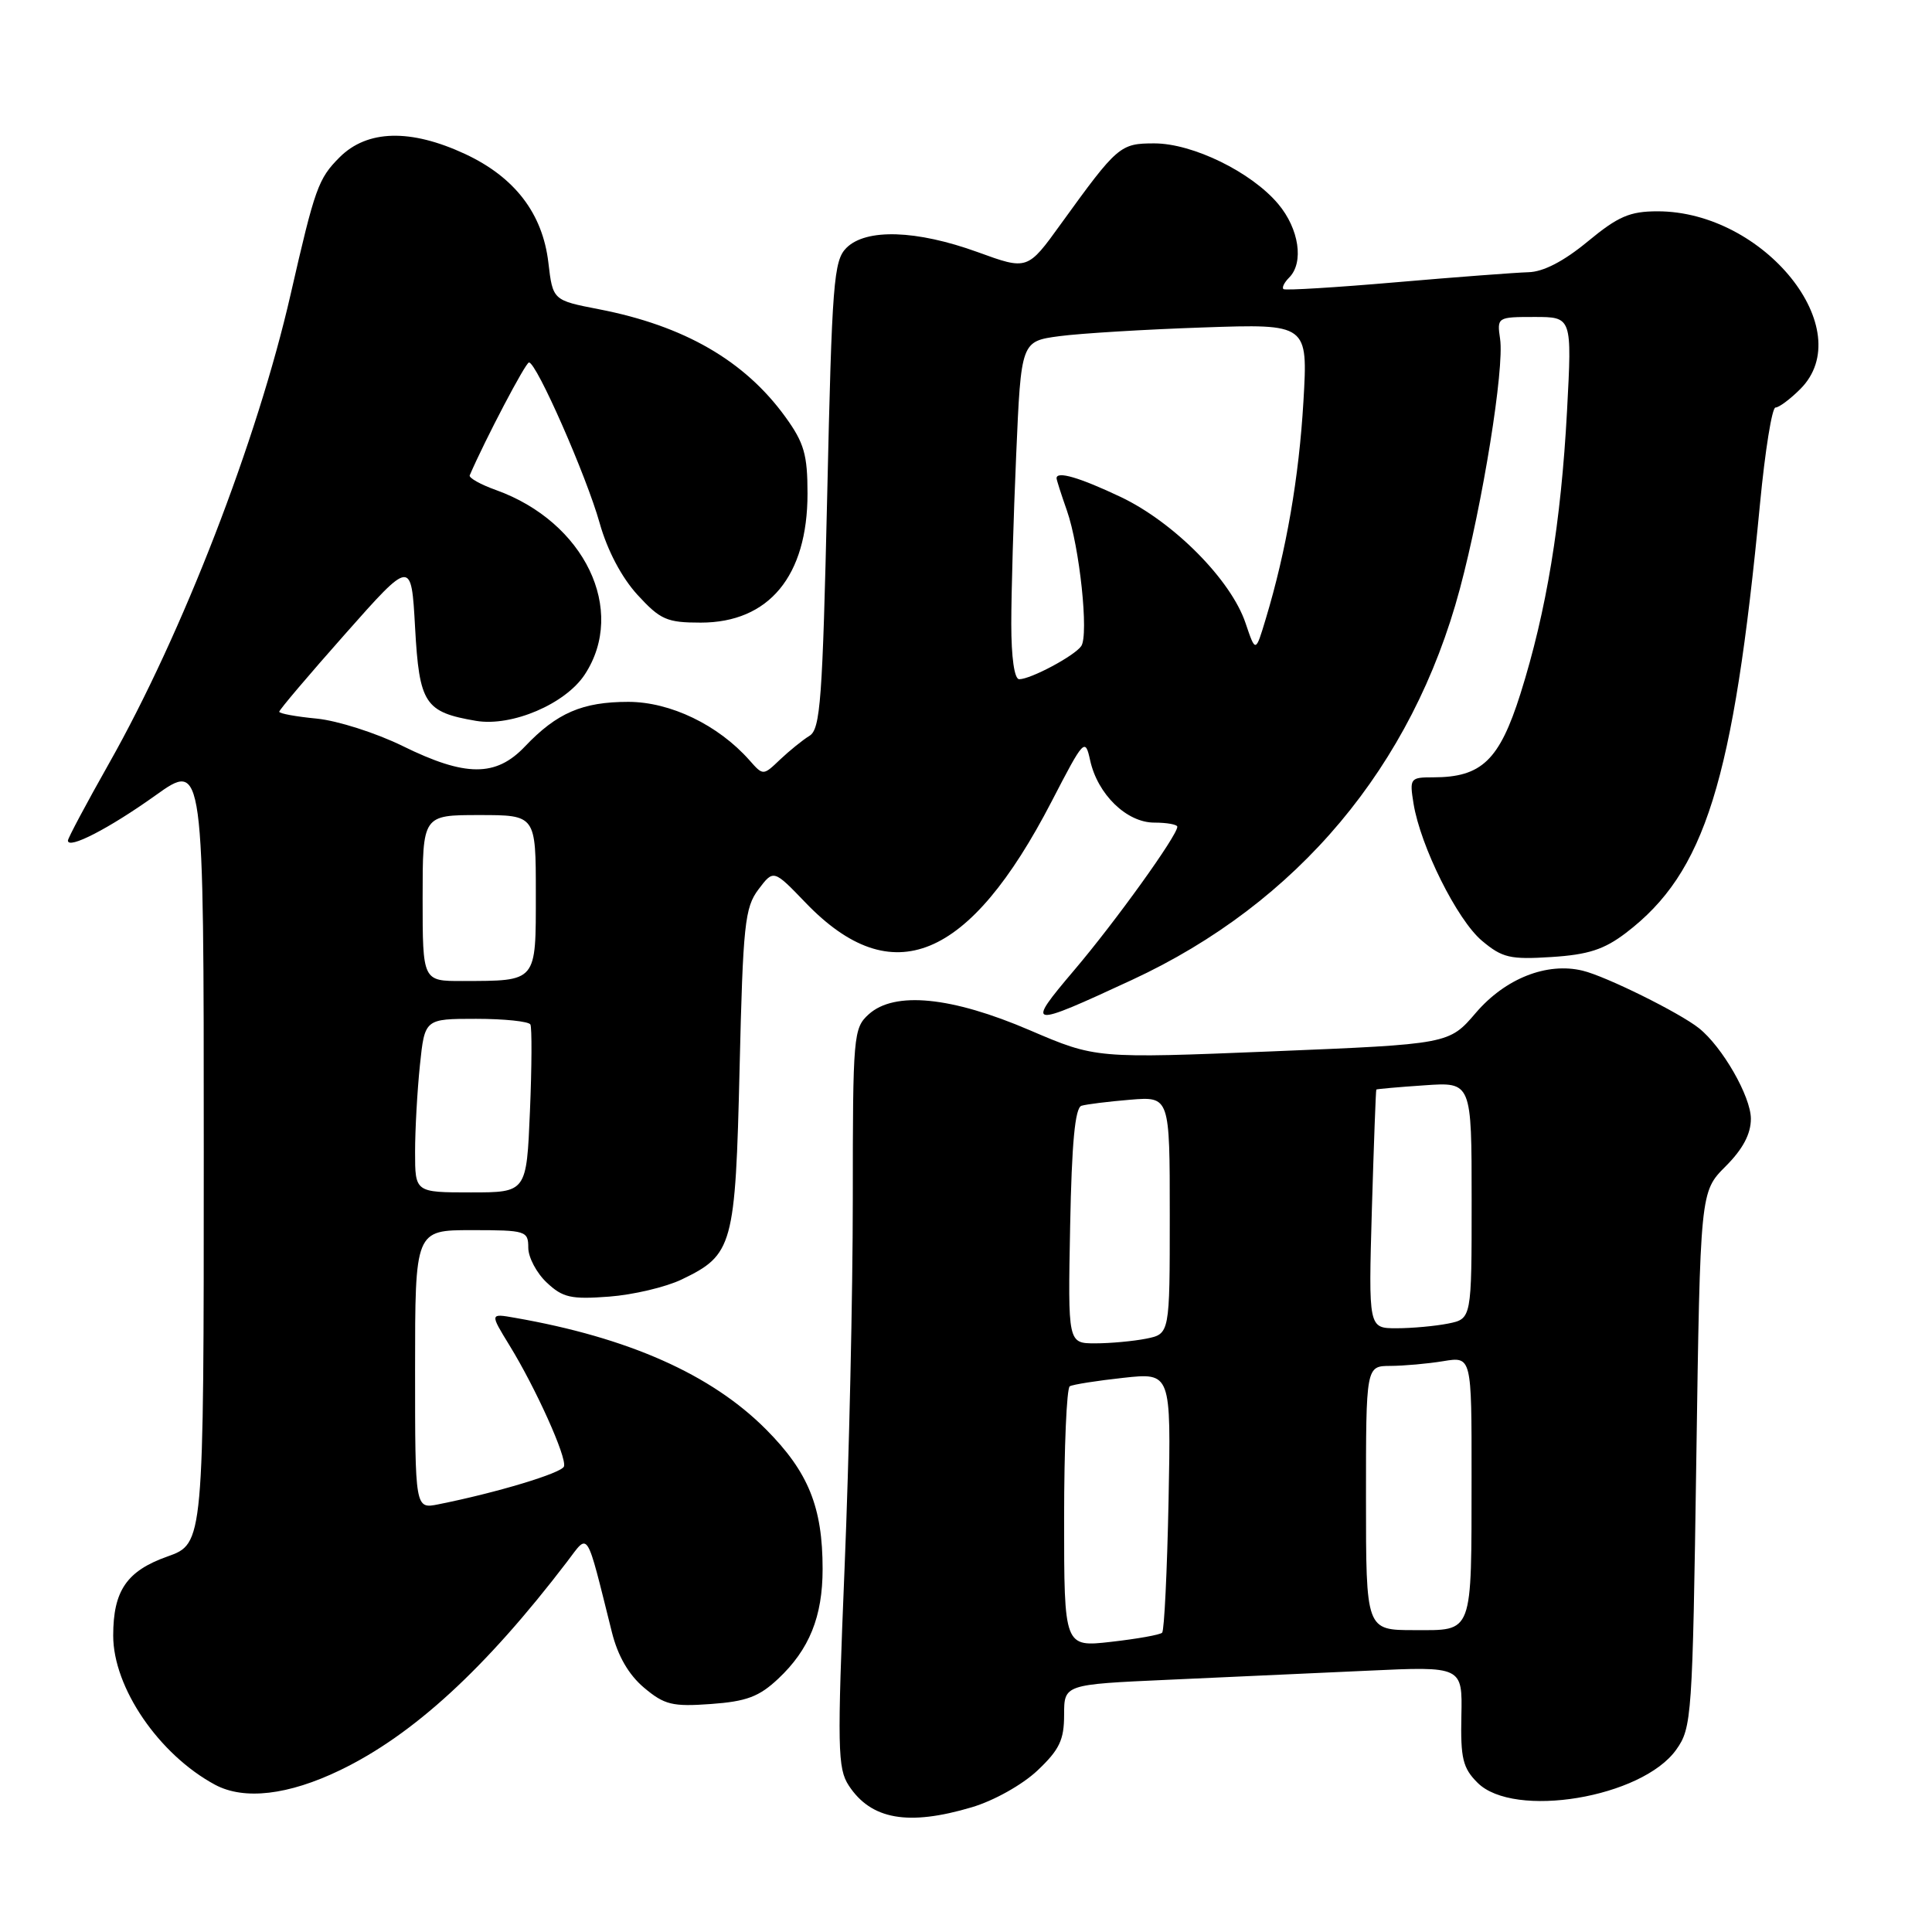 <?xml version="1.0" encoding="UTF-8" standalone="no"?>
<!DOCTYPE svg PUBLIC "-//W3C//DTD SVG 1.1//EN" "http://www.w3.org/Graphics/SVG/1.1/DTD/svg11.dtd" >
<svg xmlns="http://www.w3.org/2000/svg" xmlns:xlink="http://www.w3.org/1999/xlink" version="1.1" viewBox="0 0 256 256">
 <g >
 <path fill="currentColor"
d=" M 128.77 239.47 C 131.68 238.61 135.45 236.50 137.46 234.61 C 140.38 231.85 141.00 230.55 141.00 227.23 C 141.00 223.20 141.00 223.20 154.75 222.58 C 162.31 222.24 174.19 221.70 181.14 221.38 C 193.78 220.79 193.78 220.79 193.64 227.37 C 193.52 232.98 193.83 234.28 195.78 236.22 C 200.59 241.04 217.58 238.21 222.11 231.84 C 224.17 228.95 224.27 227.57 224.77 193.37 C 225.29 157.91 225.29 157.91 228.65 154.55 C 230.94 152.26 232.00 150.26 232.00 148.24 C 232.00 145.30 228.22 138.71 225.12 136.24 C 222.55 134.19 212.77 129.35 209.71 128.62 C 204.97 127.47 199.46 129.65 195.56 134.20 C 192.01 138.35 192.01 138.35 168.60 139.31 C 145.20 140.26 145.20 140.26 136.45 136.51 C 126.09 132.06 118.53 131.31 115.11 134.40 C 113.08 136.24 113.00 137.19 113.00 158.88 C 113.00 171.30 112.51 193.30 111.91 207.77 C 110.93 231.65 110.98 234.32 112.47 236.60 C 115.43 241.11 120.34 241.98 128.77 239.47 Z  M 45.06 234.56 C 54.75 229.89 64.34 221.08 75.13 206.95 C 78.07 203.10 77.59 202.33 81.08 216.28 C 81.87 219.44 83.31 221.92 85.34 223.63 C 88.04 225.90 89.10 226.16 94.20 225.79 C 98.92 225.45 100.59 224.82 103.12 222.44 C 107.24 218.57 109.00 214.21 109.00 207.90 C 109.00 199.70 107.12 195.05 101.51 189.41 C 94.26 182.12 83.29 177.24 68.20 174.61 C 64.91 174.03 64.91 174.03 67.51 178.27 C 70.99 183.93 75.13 193.12 74.73 194.31 C 74.44 195.19 65.81 197.79 58.09 199.33 C 55.00 199.95 55.00 199.95 55.00 181.47 C 55.00 163.00 55.00 163.00 62.50 163.00 C 69.68 163.00 70.00 163.10 70.00 165.33 C 70.00 166.60 71.10 168.69 72.45 169.95 C 74.56 171.94 75.67 172.19 80.70 171.81 C 83.89 171.57 88.22 170.55 90.32 169.54 C 97.13 166.27 97.44 165.13 98.00 141.55 C 98.45 122.50 98.69 120.25 100.50 117.85 C 102.50 115.20 102.50 115.20 106.76 119.63 C 118.20 131.52 128.42 127.30 139.35 106.19 C 143.64 97.90 143.79 97.75 144.45 100.75 C 145.44 105.26 149.29 109.00 152.95 109.00 C 154.63 109.00 156.00 109.25 156.00 109.55 C 156.00 110.71 147.79 122.14 142.34 128.55 C 135.85 136.21 136.15 136.26 150.00 129.84 C 171.95 119.66 187.15 101.53 193.44 78.03 C 196.47 66.70 199.35 48.83 198.77 44.91 C 198.35 42.03 198.40 42.00 203.33 42.00 C 208.30 42.00 208.30 42.00 207.64 54.44 C 206.84 69.31 204.92 80.97 201.47 91.92 C 198.68 100.74 196.33 103.00 189.92 103.00 C 186.85 103.00 186.76 103.12 187.30 106.48 C 188.22 112.14 193.08 121.89 196.36 124.65 C 199.06 126.92 200.10 127.16 205.58 126.81 C 210.44 126.50 212.55 125.82 215.45 123.61 C 225.94 115.61 229.68 103.64 233.21 66.75 C 233.88 59.74 234.80 54.00 235.26 54.00 C 235.72 54.00 237.20 52.90 238.55 51.55 C 246.38 43.71 233.77 28.00 219.64 28.00 C 215.95 28.00 214.41 28.67 210.38 32.00 C 207.21 34.62 204.49 36.03 202.52 36.07 C 200.86 36.12 192.97 36.71 185.00 37.40 C 177.03 38.09 170.31 38.50 170.07 38.31 C 169.83 38.12 170.17 37.43 170.82 36.78 C 172.80 34.80 172.14 30.32 169.37 27.03 C 165.82 22.80 158.04 19.00 152.96 19.00 C 148.42 19.00 148.07 19.30 140.59 29.65 C 136.15 35.81 136.15 35.81 129.53 33.40 C 121.44 30.47 114.75 30.25 112.15 32.85 C 110.47 34.53 110.24 37.42 109.61 65.60 C 108.99 92.74 108.71 96.62 107.26 97.50 C 106.36 98.05 104.61 99.47 103.37 100.64 C 101.12 102.79 101.12 102.79 99.31 100.74 C 95.17 96.06 88.82 93.00 83.25 93.00 C 77.18 93.00 73.79 94.46 69.56 98.91 C 65.71 102.97 61.68 102.95 53.35 98.85 C 49.83 97.12 44.71 95.49 41.98 95.22 C 39.24 94.96 37.00 94.55 37.00 94.31 C 37.00 94.06 40.94 89.42 45.75 83.99 C 54.50 74.11 54.50 74.11 55.00 83.14 C 55.56 93.27 56.28 94.36 63.09 95.52 C 67.82 96.31 74.93 93.28 77.49 89.37 C 83.08 80.84 77.46 69.16 65.74 64.94 C 63.66 64.20 62.09 63.31 62.24 62.98 C 64.31 58.19 69.64 48.04 70.09 48.03 C 71.07 47.98 77.71 63.07 79.46 69.32 C 80.48 72.94 82.37 76.52 84.47 78.82 C 87.50 82.12 88.36 82.50 92.85 82.50 C 101.89 82.50 107.00 76.33 107.00 65.40 C 107.00 60.24 106.55 58.68 104.07 55.25 C 98.67 47.79 90.66 43.17 79.38 40.98 C 73.25 39.79 73.25 39.79 72.66 34.78 C 71.89 28.27 68.20 23.47 61.62 20.40 C 54.39 17.04 48.66 17.19 45.00 20.84 C 42.17 23.68 41.74 24.87 38.51 39.00 C 34.09 58.35 24.18 83.94 14.45 101.15 C 11.45 106.46 9.00 111.06 9.00 111.38 C 9.00 112.59 14.43 109.80 20.58 105.41 C 27.00 100.82 27.00 100.82 27.00 152.68 C 27.00 204.53 27.00 204.53 22.17 206.25 C 16.79 208.16 15.00 210.78 15.00 216.73 C 15.00 223.62 21.06 232.49 28.50 236.49 C 32.35 238.55 38.20 237.87 45.06 234.56 Z  M 141.00 201.19 C 141.00 191.80 141.34 183.93 141.75 183.69 C 142.16 183.45 145.35 182.95 148.84 182.57 C 155.17 181.88 155.17 181.88 154.84 198.86 C 154.65 208.20 154.27 216.06 153.99 216.34 C 153.72 216.62 150.68 217.16 147.24 217.55 C 141.00 218.26 141.00 218.26 141.00 201.19 Z  M 181.00 198.50 C 181.00 181.00 181.00 181.00 184.25 180.99 C 186.04 180.98 189.19 180.70 191.25 180.36 C 195.00 179.74 195.00 179.74 194.99 195.62 C 194.97 216.82 195.27 216.00 187.38 216.00 C 181.00 216.00 181.00 216.00 181.00 198.50 Z  M 141.80 162.45 C 142.01 151.45 142.45 146.79 143.30 146.52 C 143.96 146.32 146.86 145.96 149.75 145.72 C 155.00 145.29 155.00 145.29 155.00 161.02 C 155.00 176.75 155.00 176.75 151.88 177.38 C 150.16 177.72 147.12 178.00 145.12 178.00 C 141.50 178.00 141.50 178.00 141.80 162.45 Z  M 181.78 160.25 C 182.04 151.59 182.30 144.44 182.37 144.37 C 182.44 144.30 185.31 144.04 188.75 143.81 C 195.00 143.37 195.00 143.37 195.00 159.06 C 195.00 174.75 195.00 174.75 191.88 175.38 C 190.16 175.72 187.08 176.00 185.04 176.00 C 181.33 176.00 181.33 176.00 181.78 160.25 Z  M 55.00 152.65 C 55.00 149.70 55.29 144.53 55.64 141.15 C 56.28 135.00 56.28 135.00 63.08 135.00 C 66.82 135.00 70.06 135.34 70.28 135.75 C 70.49 136.16 70.47 141.34 70.22 147.25 C 69.77 158.00 69.77 158.00 62.39 158.00 C 55.00 158.00 55.00 158.00 55.00 152.65 Z  M 56.00 119.00 C 56.00 108.00 56.00 108.00 63.50 108.00 C 71.00 108.00 71.00 108.00 71.00 118.38 C 71.00 130.24 71.23 129.96 61.25 129.99 C 56.00 130.00 56.00 130.00 56.00 119.00 Z  M 134.00 82.66 C 134.00 78.62 134.29 68.55 134.65 60.27 C 135.30 45.22 135.30 45.22 140.40 44.54 C 143.21 44.17 151.76 43.65 159.40 43.39 C 173.31 42.91 173.31 42.91 172.71 53.21 C 172.12 63.26 170.45 72.95 167.72 82.00 C 166.37 86.50 166.37 86.50 165.04 82.56 C 163.12 76.85 155.56 69.21 148.50 65.85 C 143.05 63.27 140.00 62.37 140.00 63.37 C 140.00 63.58 140.61 65.49 141.36 67.62 C 143.06 72.45 144.29 84.12 143.27 85.61 C 142.37 86.91 136.58 90.00 135.05 90.00 C 134.41 90.00 134.00 87.12 134.00 82.66 Z "/>
</g>
</svg>